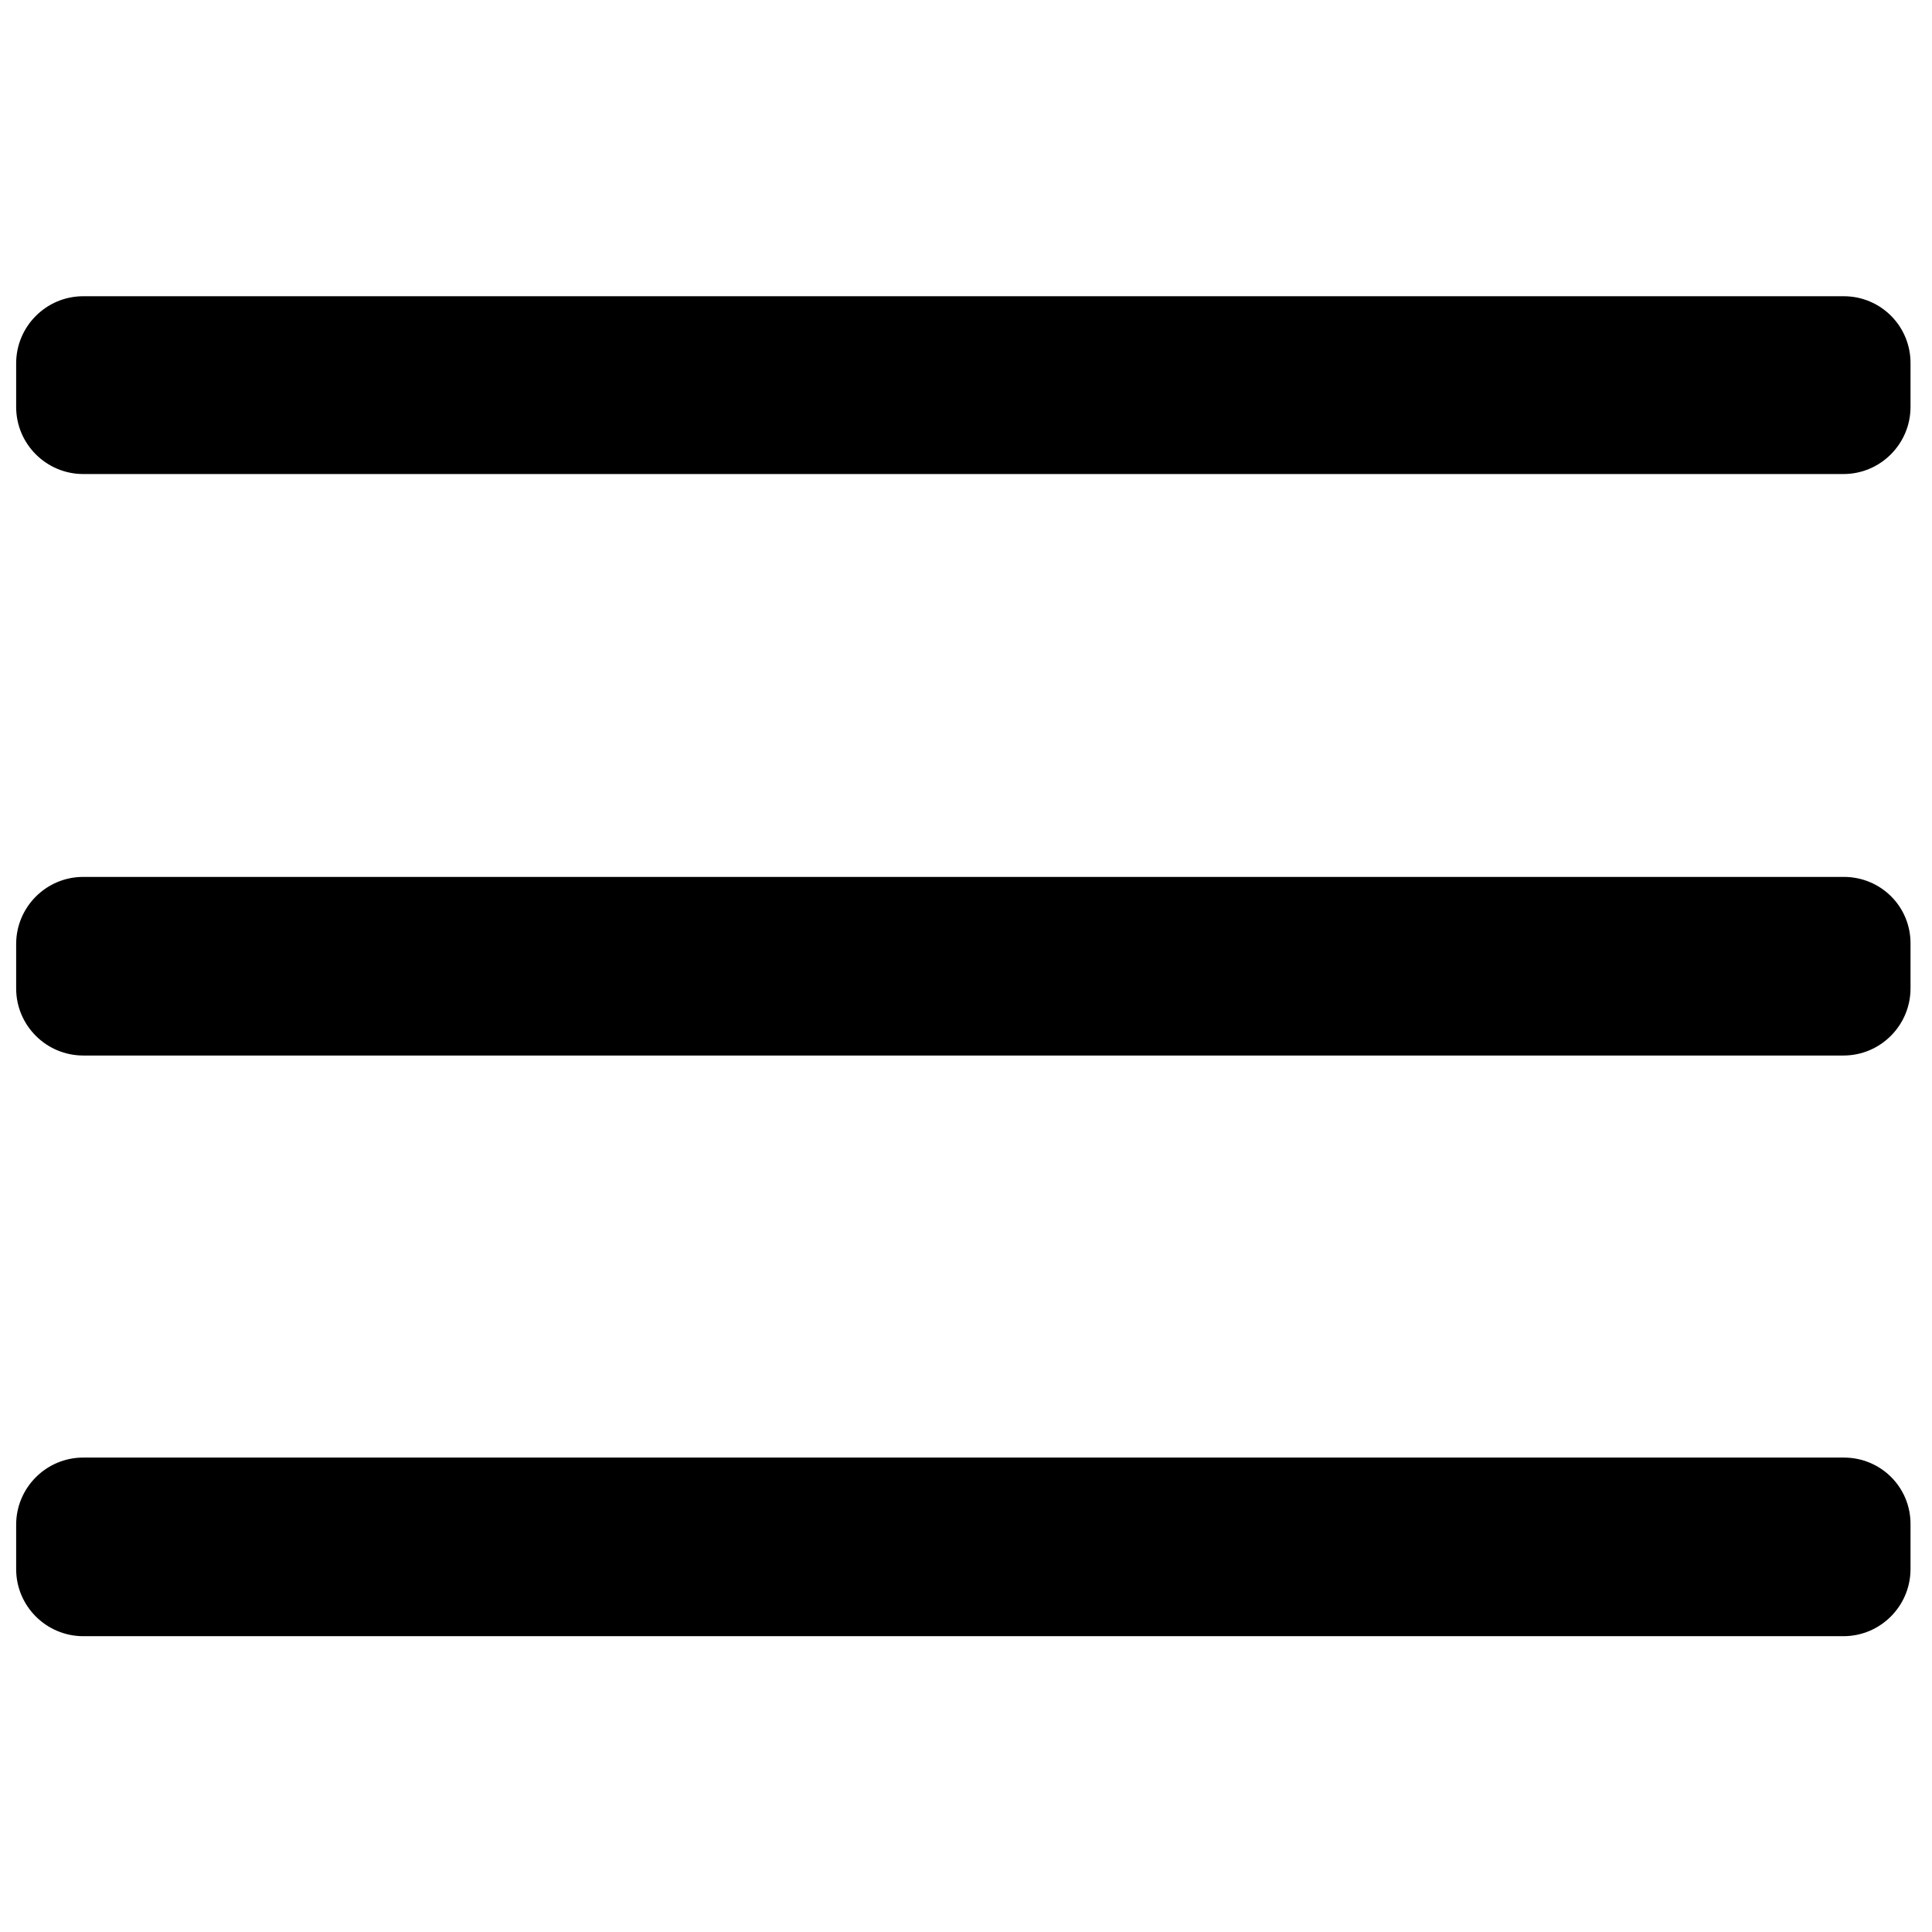 <?xml version="1.0" standalone="no"?><!DOCTYPE svg PUBLIC "-//W3C//DTD SVG 1.1//EN" "http://www.w3.org/Graphics/SVG/1.1/DTD/svg11.dtd"><svg t="1690004346345" class="icon" viewBox="0 0 1024 1024" version="1.1" xmlns="http://www.w3.org/2000/svg" p-id="1920" xmlns:xlink="http://www.w3.org/1999/xlink" width="64" height="64"><path d="M977.266 157.013 44.119 157.013c-19.705 0-35.555 16.066-35.555 35.555l0 23.127c0 19.705 16.066 35.555 35.555 35.555l932.939 0c19.705 0 35.555-16.066 35.555-35.555l0-22.919C1012.821 173.071 996.971 157.013 977.266 157.013zM977.266 464.778 44.119 464.778c-19.705 0-35.555 16.066-35.555 35.555l0 23.559c0 19.705 16.066 35.555 35.555 35.555l932.939 0c19.705 0 35.555-16.066 35.555-35.555l0-23.559C1012.821 480.628 996.971 464.778 977.266 464.778zM977.266 772.543 44.119 772.543c-19.705 0-35.555 16.066-35.555 35.555l0 23.559c0 19.705 16.066 35.555 35.555 35.555l932.939 0c19.705 0 35.555-16.066 35.555-35.555l0-23.559C1012.821 788.393 996.971 772.543 977.266 772.543z" p-id="1921"></path></svg>